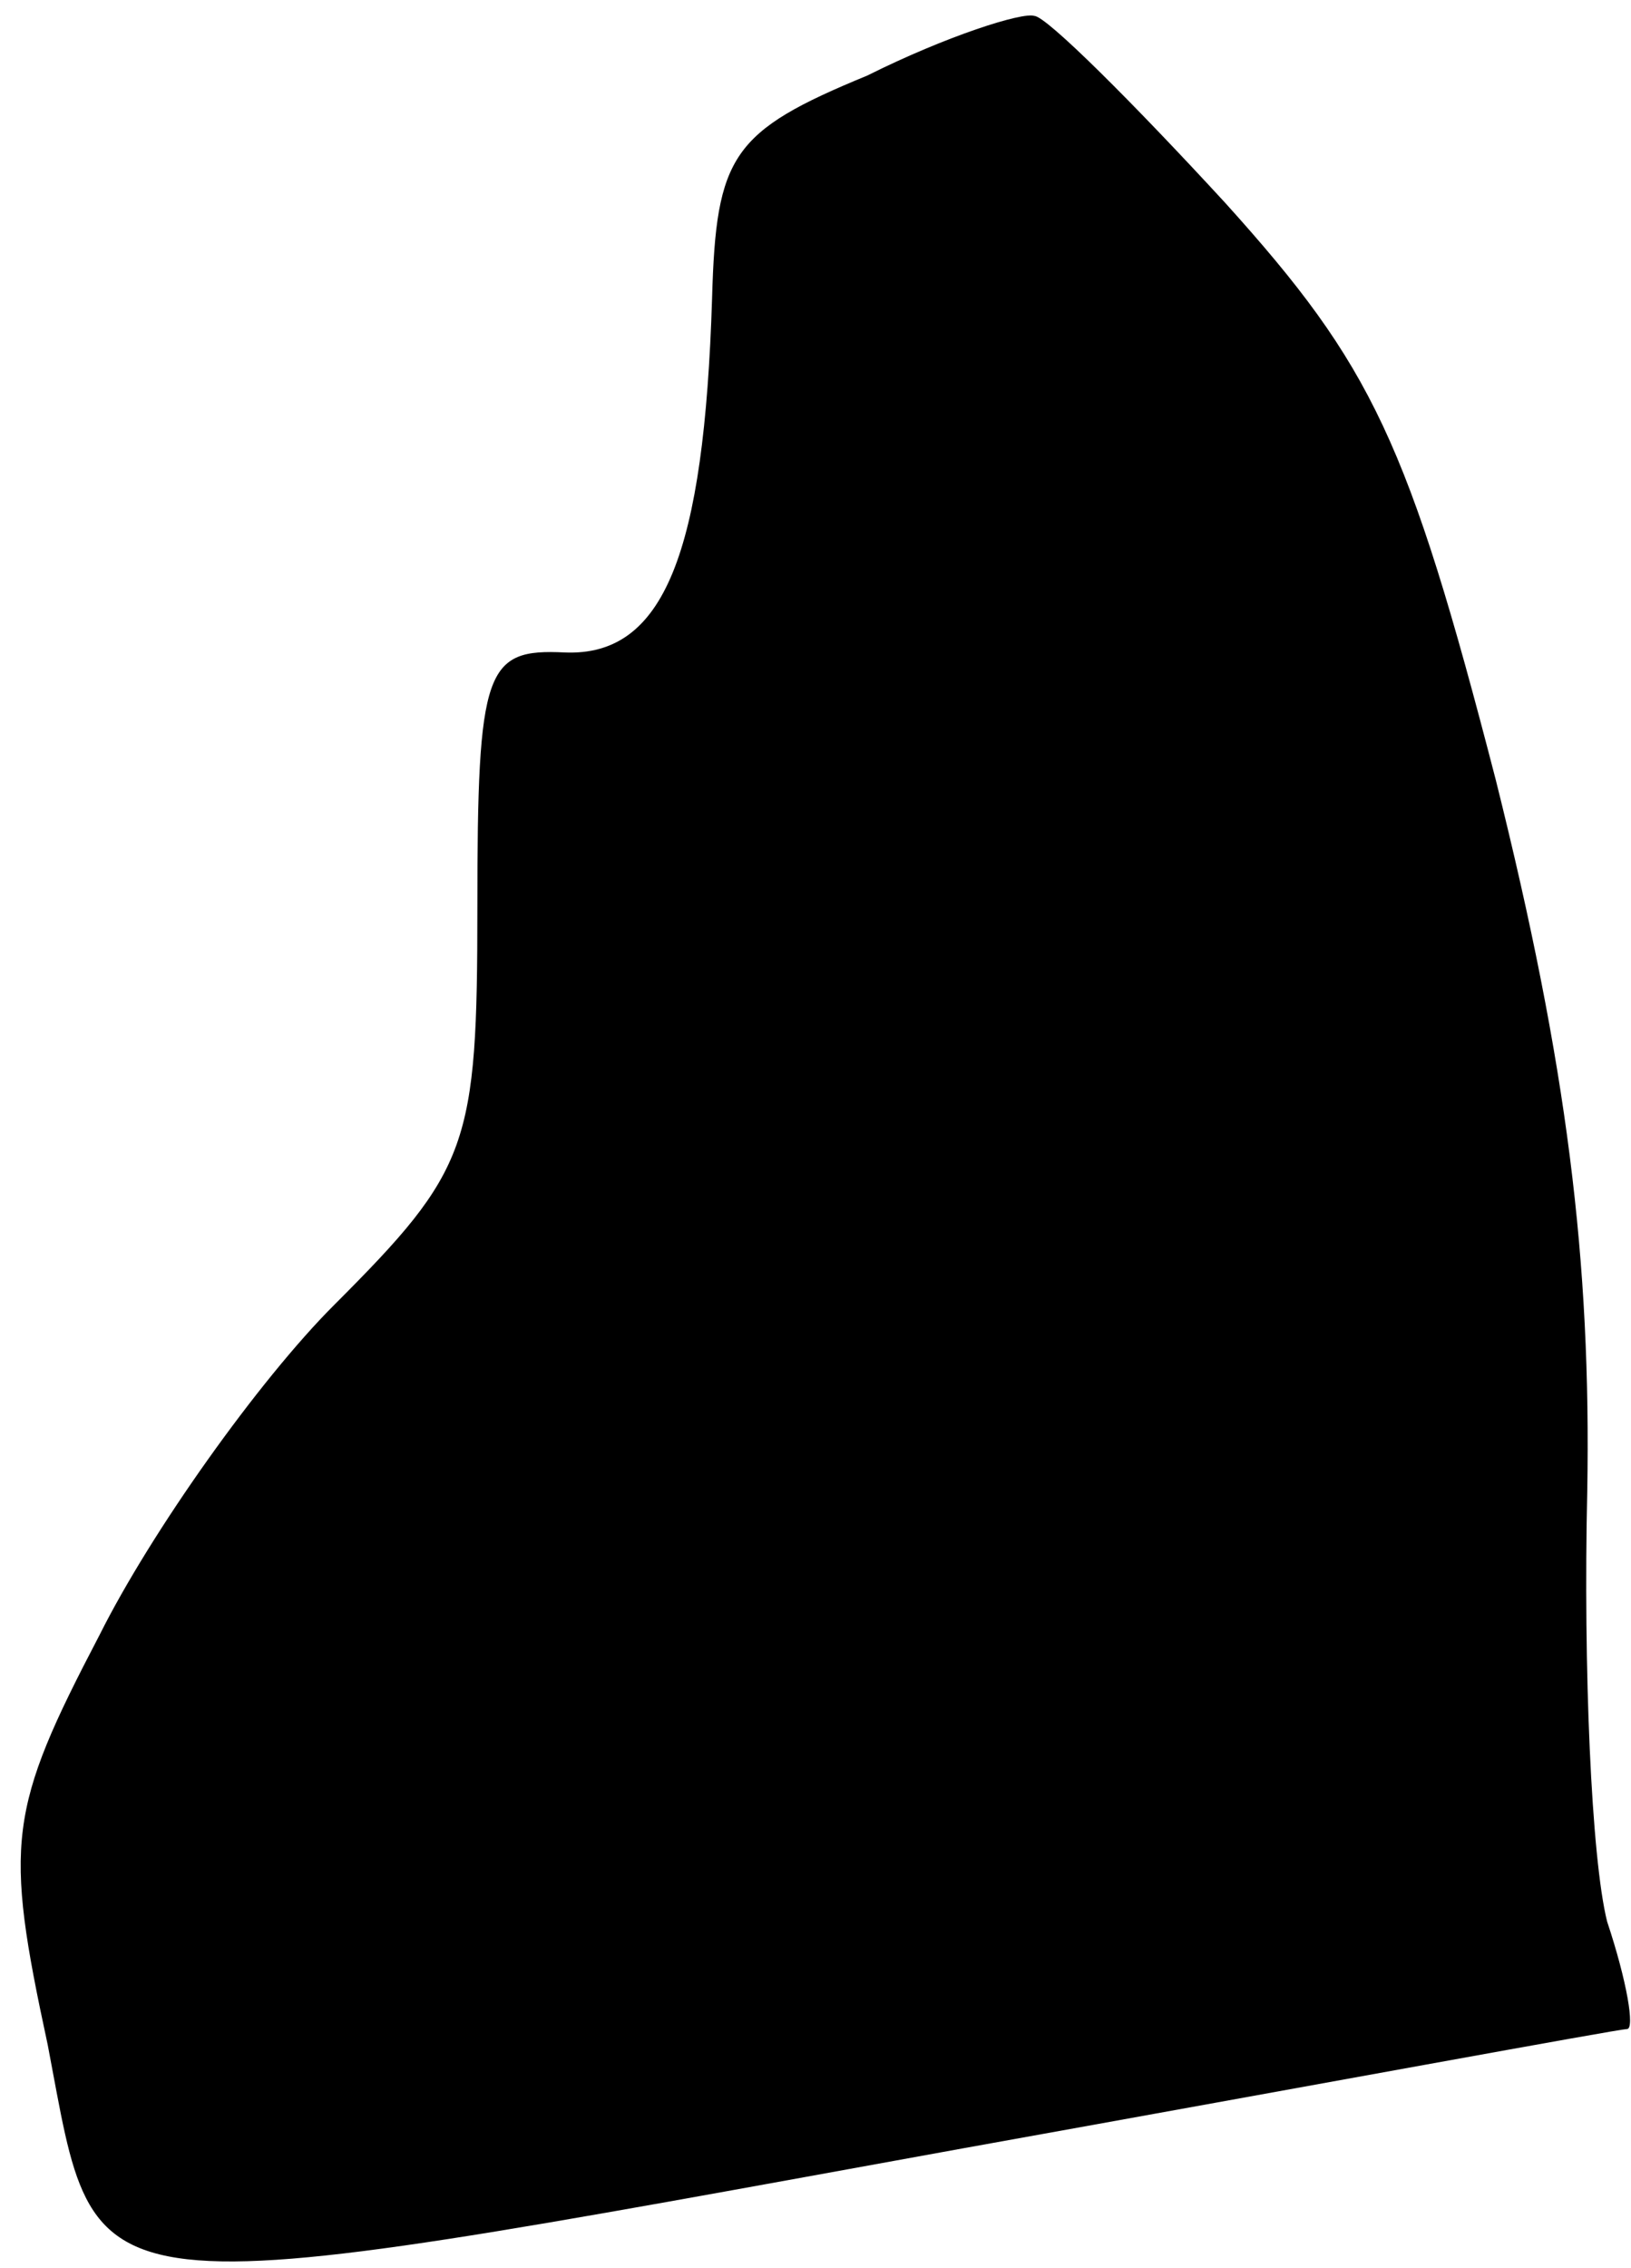 <?xml version="1.0" standalone="no"?>
<!DOCTYPE svg PUBLIC "-//W3C//DTD SVG 20010904//EN"
 "http://www.w3.org/TR/2001/REC-SVG-20010904/DTD/svg10.dtd">
<svg version="1.0" xmlns="http://www.w3.org/2000/svg"
 width="41pt" height="57pt" viewBox="0 0 41 57"
 preserveAspectRatio="xMidYMid meet">
<g transform="translate(0,57) scale(0.1,-0.1)"
fill="#000000" stroke="none">
<path fill="#000000" stroke="none" d="M218 551 c-34 -14 -38 -20 -39 -56 -2
-64 -12 -90 -37 -89 -20 1 -22 -4 -22 -64 0 -60 -2 -66 -36 -100 -19 -19 -46
-57 -59 -83 -23 -44 -24 -52 -13 -103 13 -68 4 -67 230 -26 89 16 165 30 167
30 2 0 0 12 -5 27 -4 16 -6 64 -5 108 1 58 -5 107 -23 179 -22 85 -31 104 -68
145 -23 25 -45 47 -48 47 -3 1 -22 -5 -42 -15z"/>
</g>
</svg>
